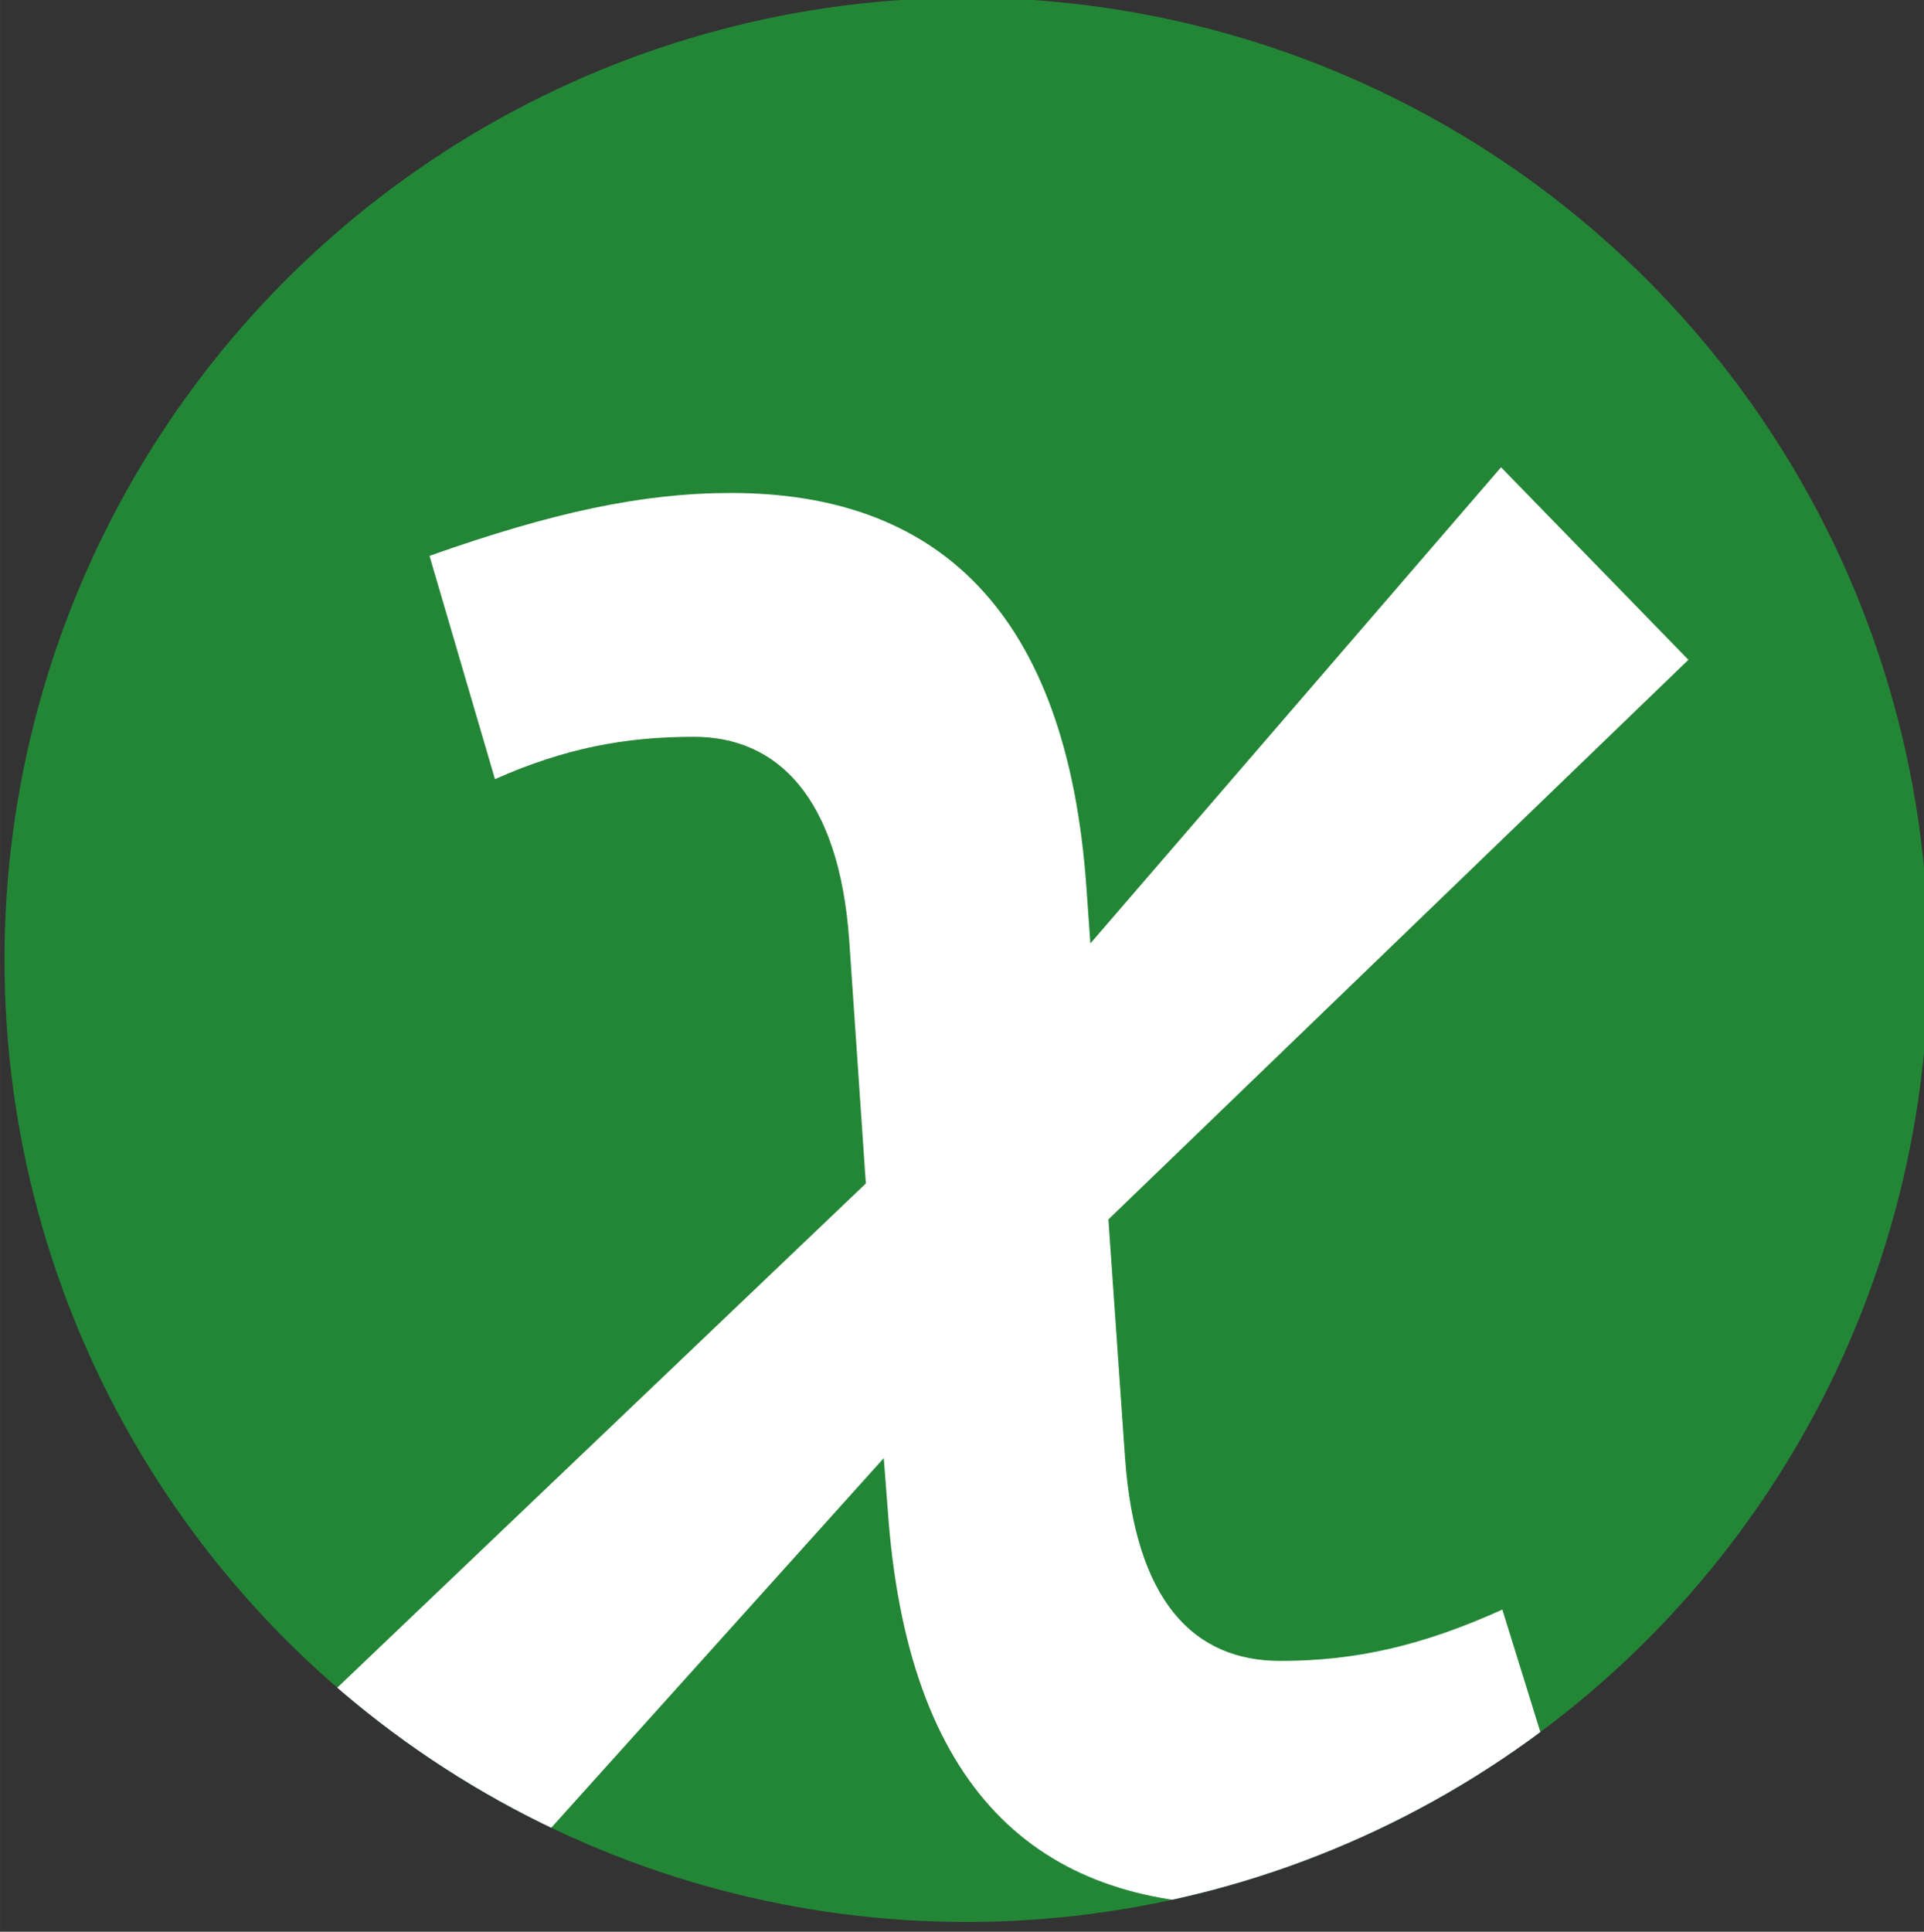 <svg width="156.17" height="156.776" viewBox="0 0 41.32 41.481" xmlns="http://www.w3.org/2000/svg"><rect x="0" y="0" width="41.32" height="41.481" fill="#333333" stroke="none"/><defs><clipPath clipPathUnits="userSpaceOnUse" id="a"><path d="m9.83 41.48 9.15-10.17.083 1.076c.414 6.063 3.225 8.516 7.635 8.516 2.48 0 4.575-.469 7.055-1.544l-1.488-4.795c-1.709.772-3.142 1.102-4.768 1.102-1.874 0-3.114-1.295-3.335-4.354l-.358-5.126 12.457-12.017-4.024-4.134-8.82 10.225-.082-1.157c-.413-6.064-3.28-8.516-7.634-8.516-1.902 0-3.83.413-6.477 1.35l1.406 4.795c1.488-.661 2.784-.91 4.272-.91 1.791 0 3.114 1.296 3.335 4.356l.358 5.236L6.083 37.346z" style="fill:#fff;stroke-width:.265" aria-label="x"/></clipPath></defs><circle style="fill:#238636;stroke-width:.185;stroke-linejoin:bevel;fill-opacity:1" cx="20.756" cy="20.611" r="20.66"/><circle style="fill:#fff;stroke-width:.185;stroke-linejoin:bevel" cx="20.756" cy="20.611" r="20.66" clip-path="url(#a)"/></svg>